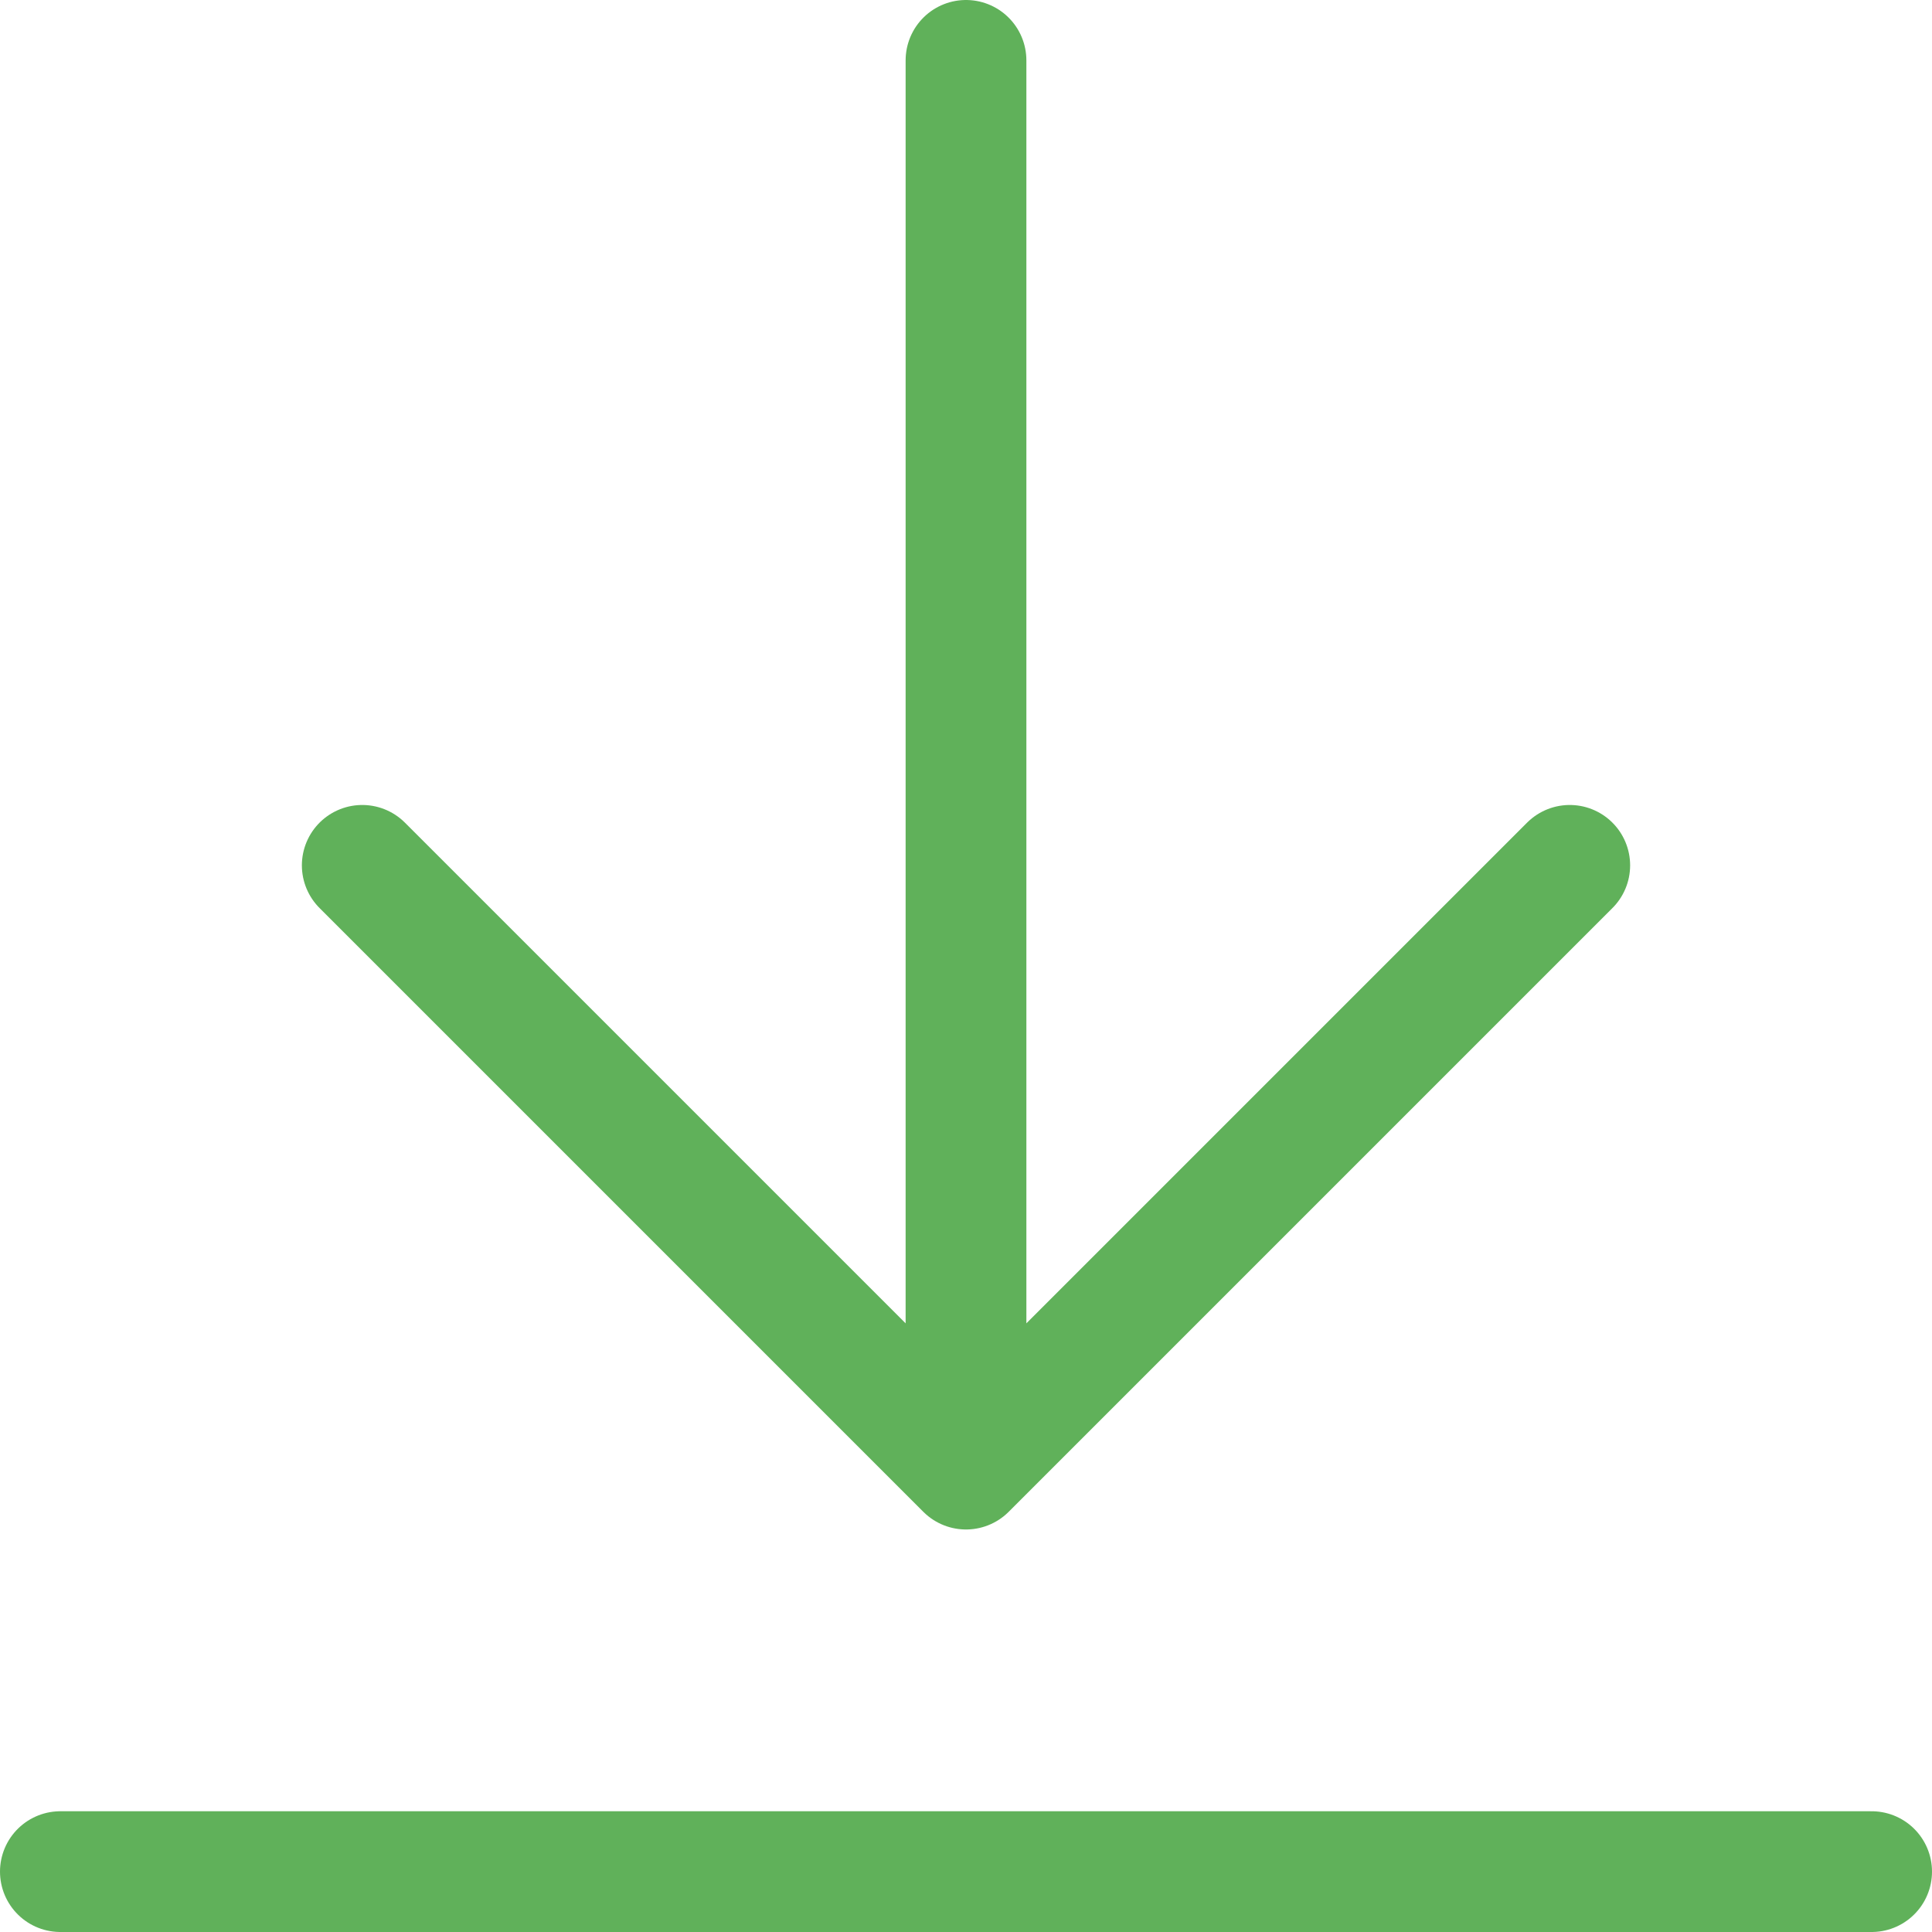 <svg width="32" height="32" viewBox="0 0 32 32" fill="none" xmlns="http://www.w3.org/2000/svg">
<path d="M31 31H1M26 14.333L16 24.333M16 24.333L6 14.333M16 24.333V1" stroke="#60B15A" stroke-width="2" stroke-linecap="round" stroke-linejoin="round"/>
</svg>
